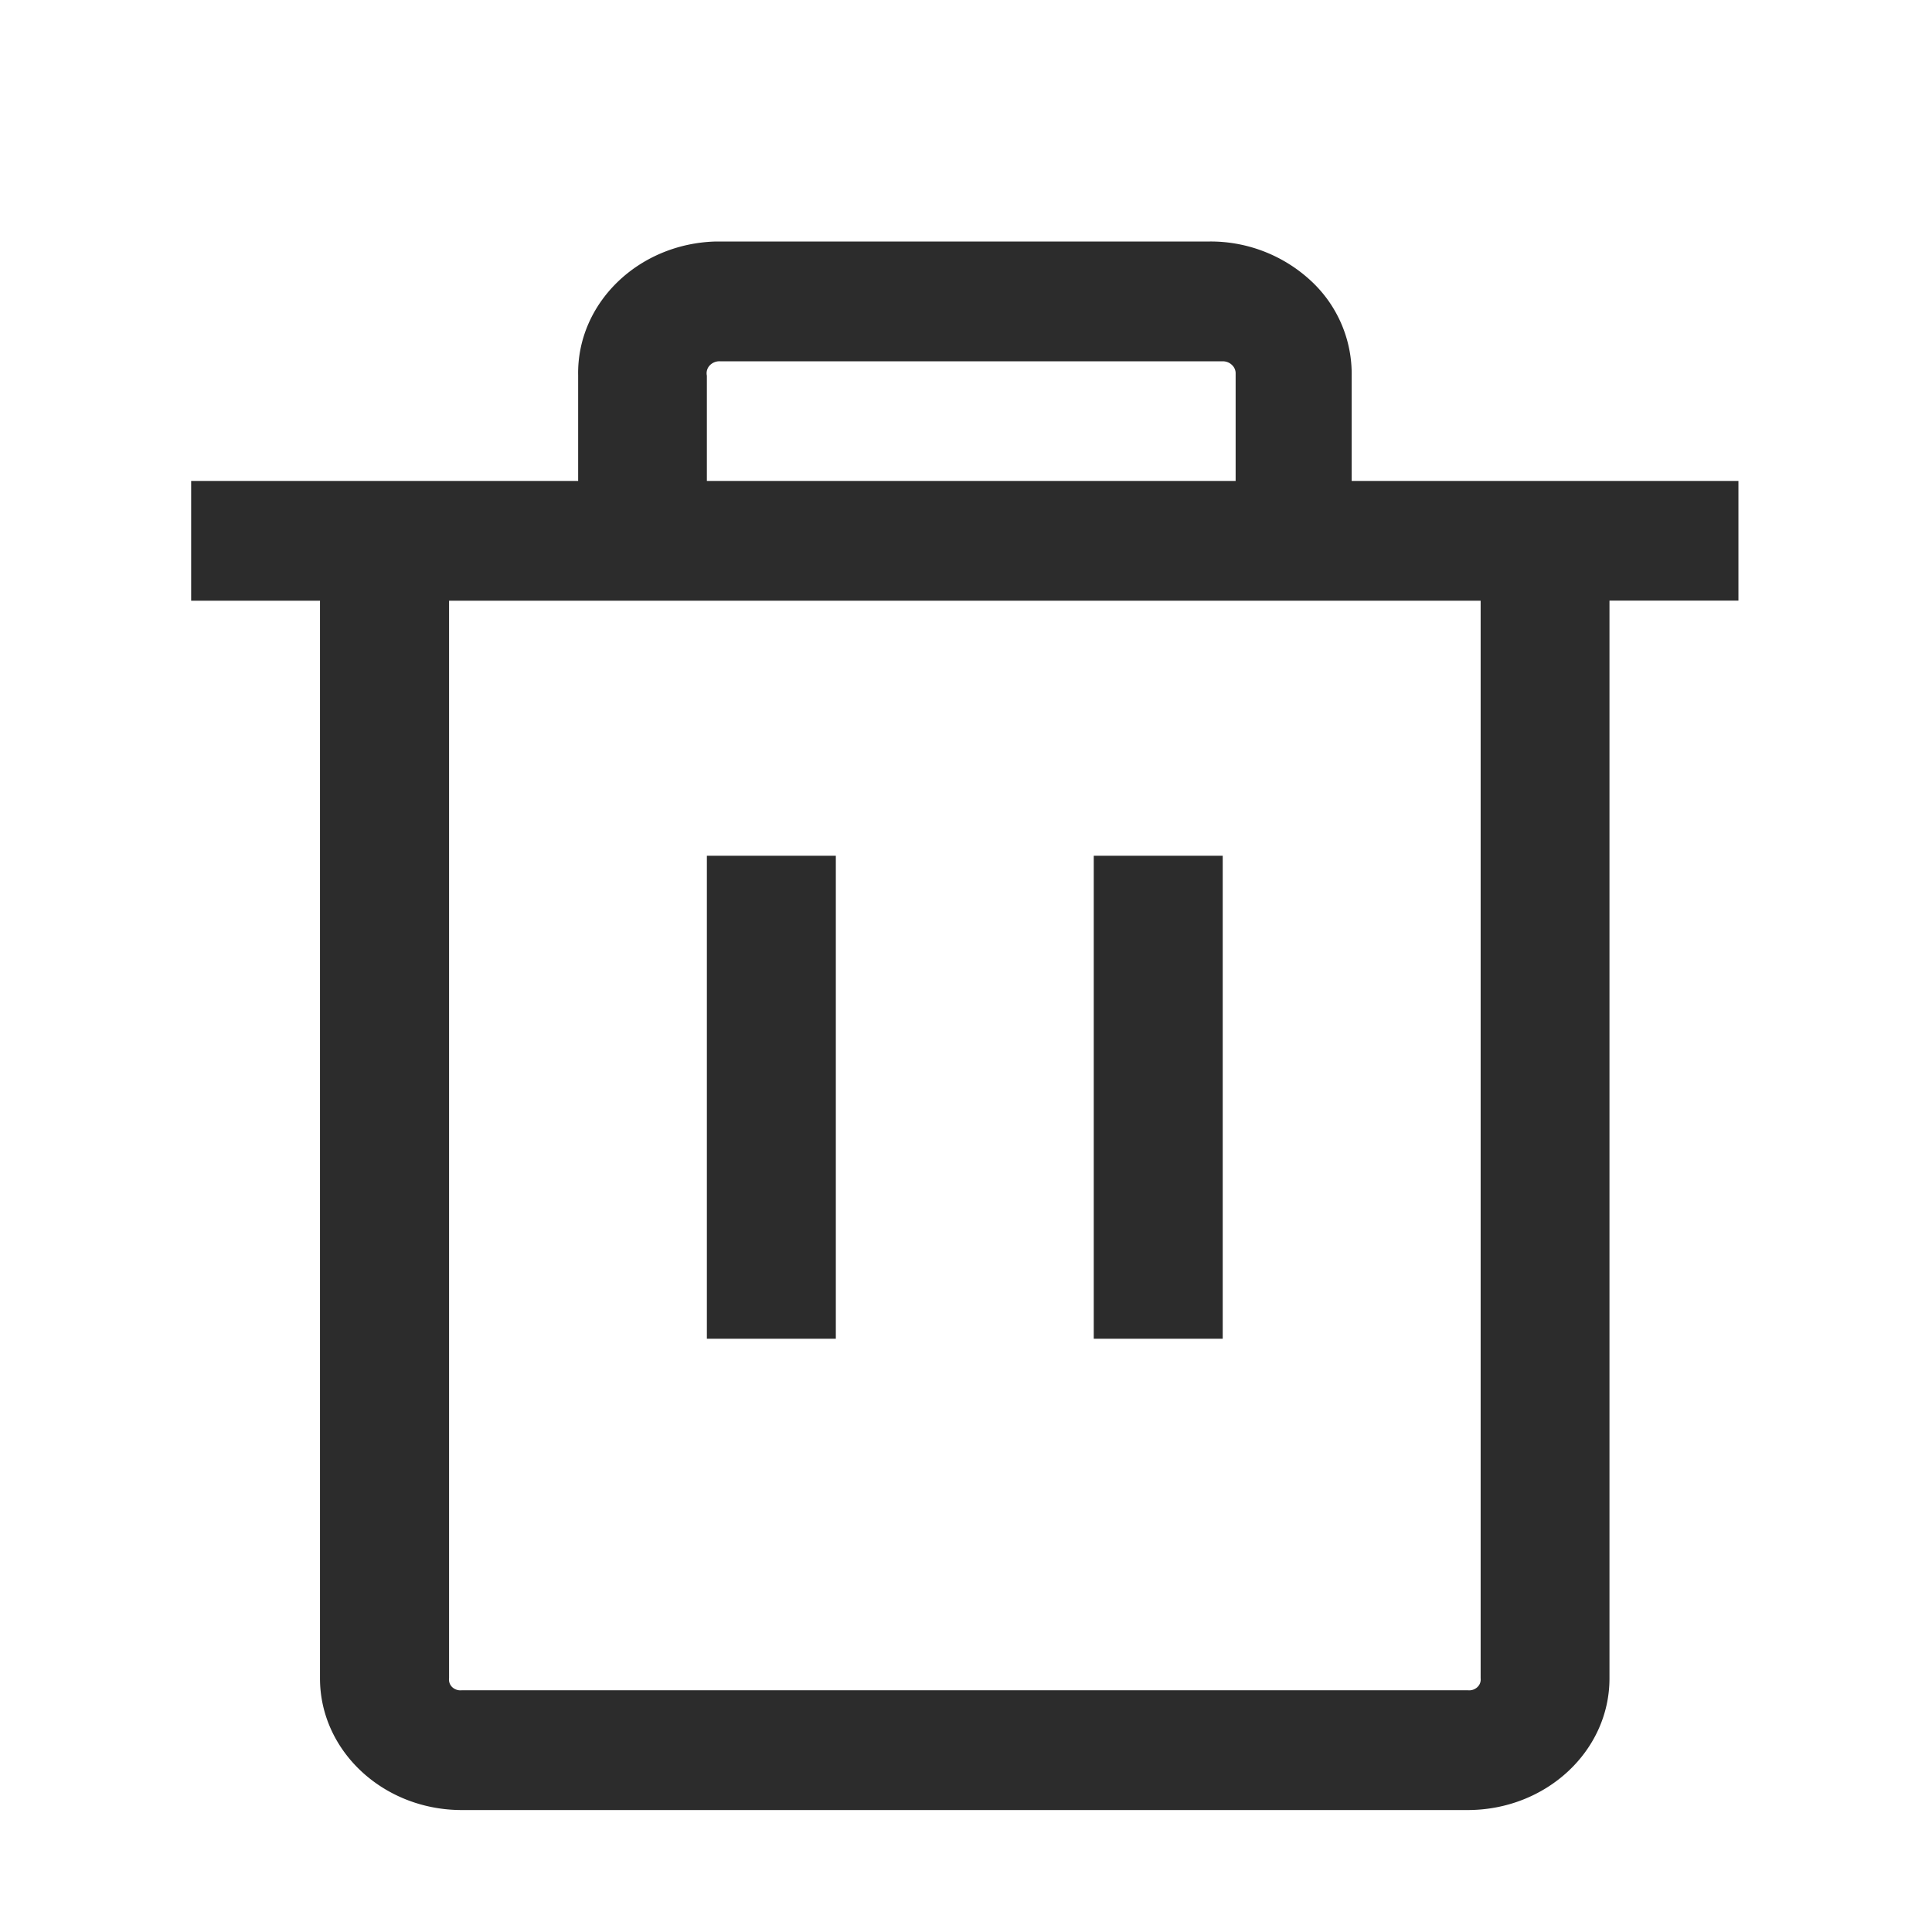 <?xml version="1.0" standalone="no"?><!DOCTYPE svg PUBLIC "-//W3C//DTD SVG 1.1//EN" "http://www.w3.org/Graphics/SVG/1.1/DTD/svg11.dtd"><svg t="1716268734347" class="icon" viewBox="0 0 1024 1024" version="1.1" xmlns="http://www.w3.org/2000/svg" p-id="12744" xmlns:xlink="http://www.w3.org/1999/xlink" width="200" height="200"><path d="M921.472 254.912h-205.056v-55.808a67.2 67.2 0 0 0-21.568-50.24A78.144 78.144 0 0 0 641.28 128H379.52c-41.216 1.024-73.856 32.768-73.088 71.04v55.872H101.312v63.488H169.6v571.136c0 38.592 33.664 69.824 75.136 69.824h533.12c41.536 0 75.2-31.232 75.2-69.76V318.336h68.352v-63.488z m-546.816-55.808a6.016 6.016 0 0 1 1.472-5.376 7.04 7.04 0 0 1 5.376-2.24h266.56c1.792 0 3.52 0.64 4.8 1.856 1.28 1.152 2.048 2.752 2.048 4.48v57.088H374.656v-55.808z m410.112 690.432a5.504 5.504 0 0 1-1.792 4.736 6.4 6.4 0 0 1-5.056 1.6h-533.12a6.4 6.4 0 0 1-5.056-1.6 5.504 5.504 0 0 1-1.728-4.736V318.4h546.752v571.136zM374.656 453.568h68.352v256H374.656v-256z m205.056 0h68.352v256H579.712v-256z" fill="#2c2c2c" p-id="12745"></path></svg>